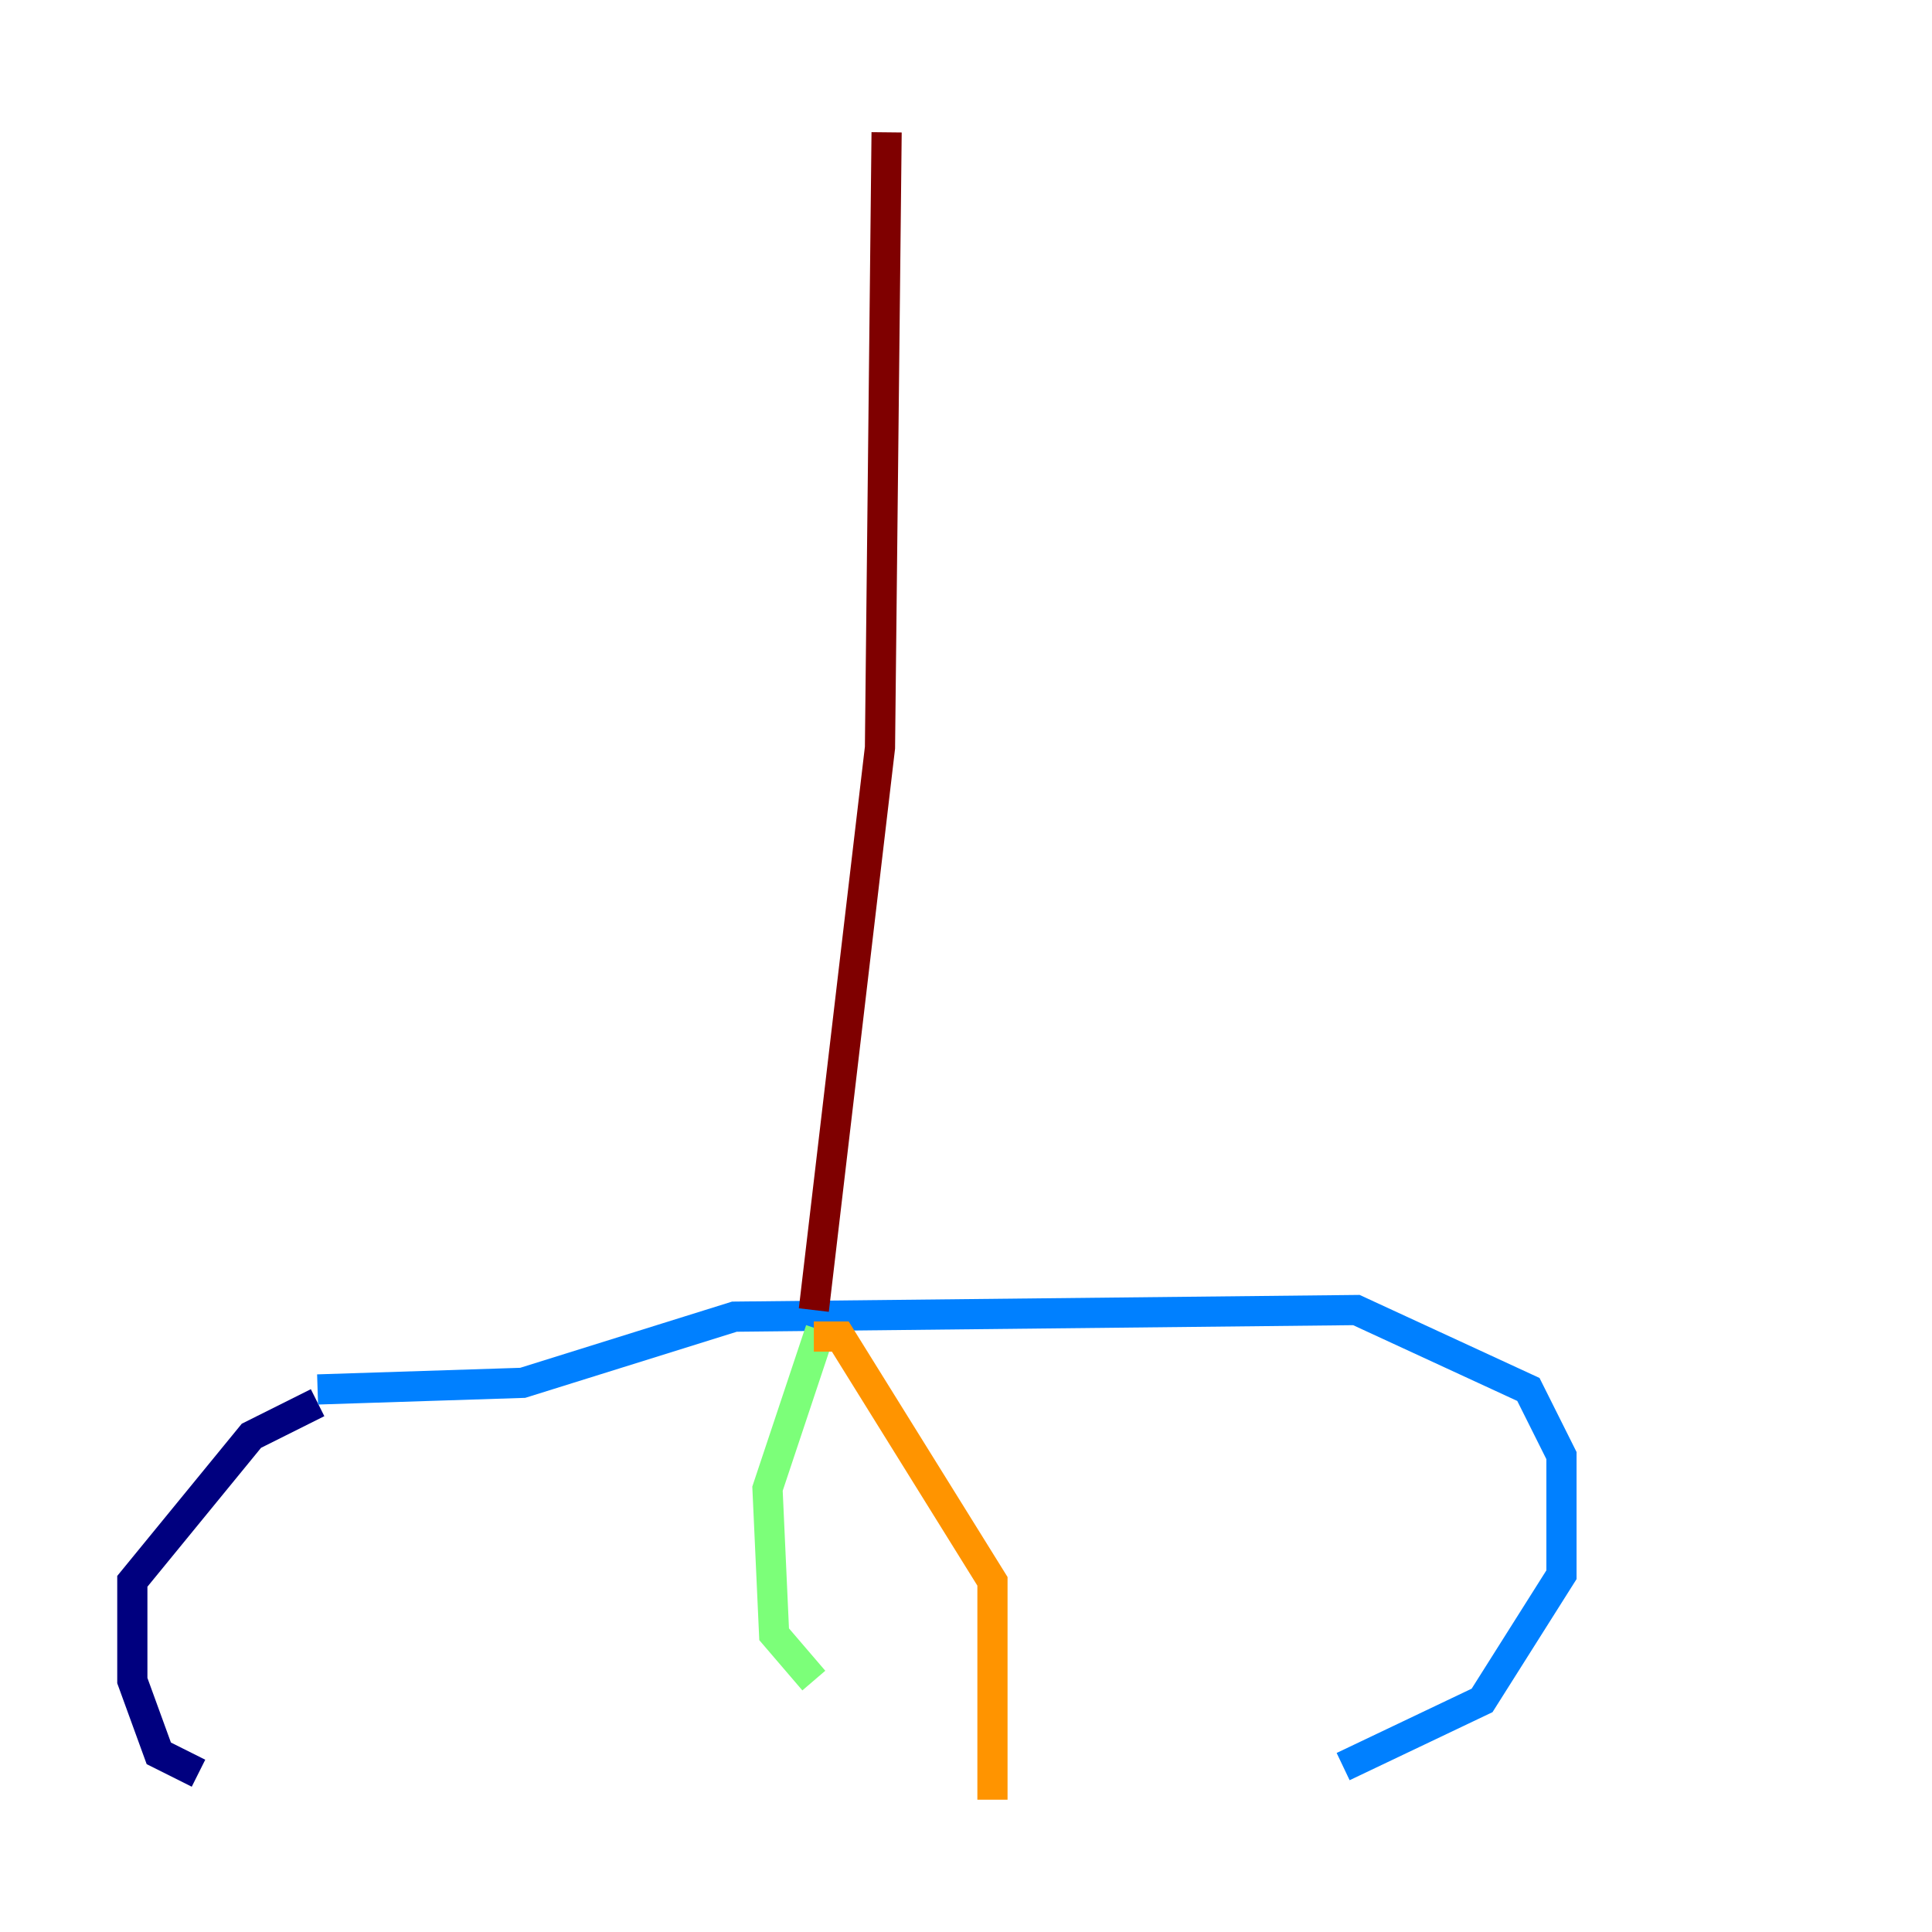 <?xml version="1.0" encoding="utf-8" ?>
<svg baseProfile="tiny" height="128" version="1.2" viewBox="0,0,128,128" width="128" xmlns="http://www.w3.org/2000/svg" xmlns:ev="http://www.w3.org/2001/xml-events" xmlns:xlink="http://www.w3.org/1999/xlink"><defs /><polyline fill="none" points="21.041,92.931 16.657,95.123 8.767,104.767 8.767,111.343 10.521,116.164 13.151,117.48" stroke="#00007f" stroke-width="2" /><polyline fill="none" points="21.041,92.055 34.63,91.616 48.657,87.233 89.863,86.794 101.26,92.055 103.452,96.438 103.452,104.329 98.192,112.657 88.986,117.041" stroke="#0080ff" stroke-width="2" /><polyline fill="none" points="54.356,88.11 50.849,98.63 51.288,108.274 53.918,111.343" stroke="#7cff79" stroke-width="2" /><polyline fill="none" points="53.918,88.548 55.671,88.548 65.753,104.767 65.753,119.233" stroke="#ff9400" stroke-width="2" /><polyline fill="none" points="53.918,86.794 58.301,49.534 58.74,8.767" stroke="#7f0000" stroke-width="2" /></svg>